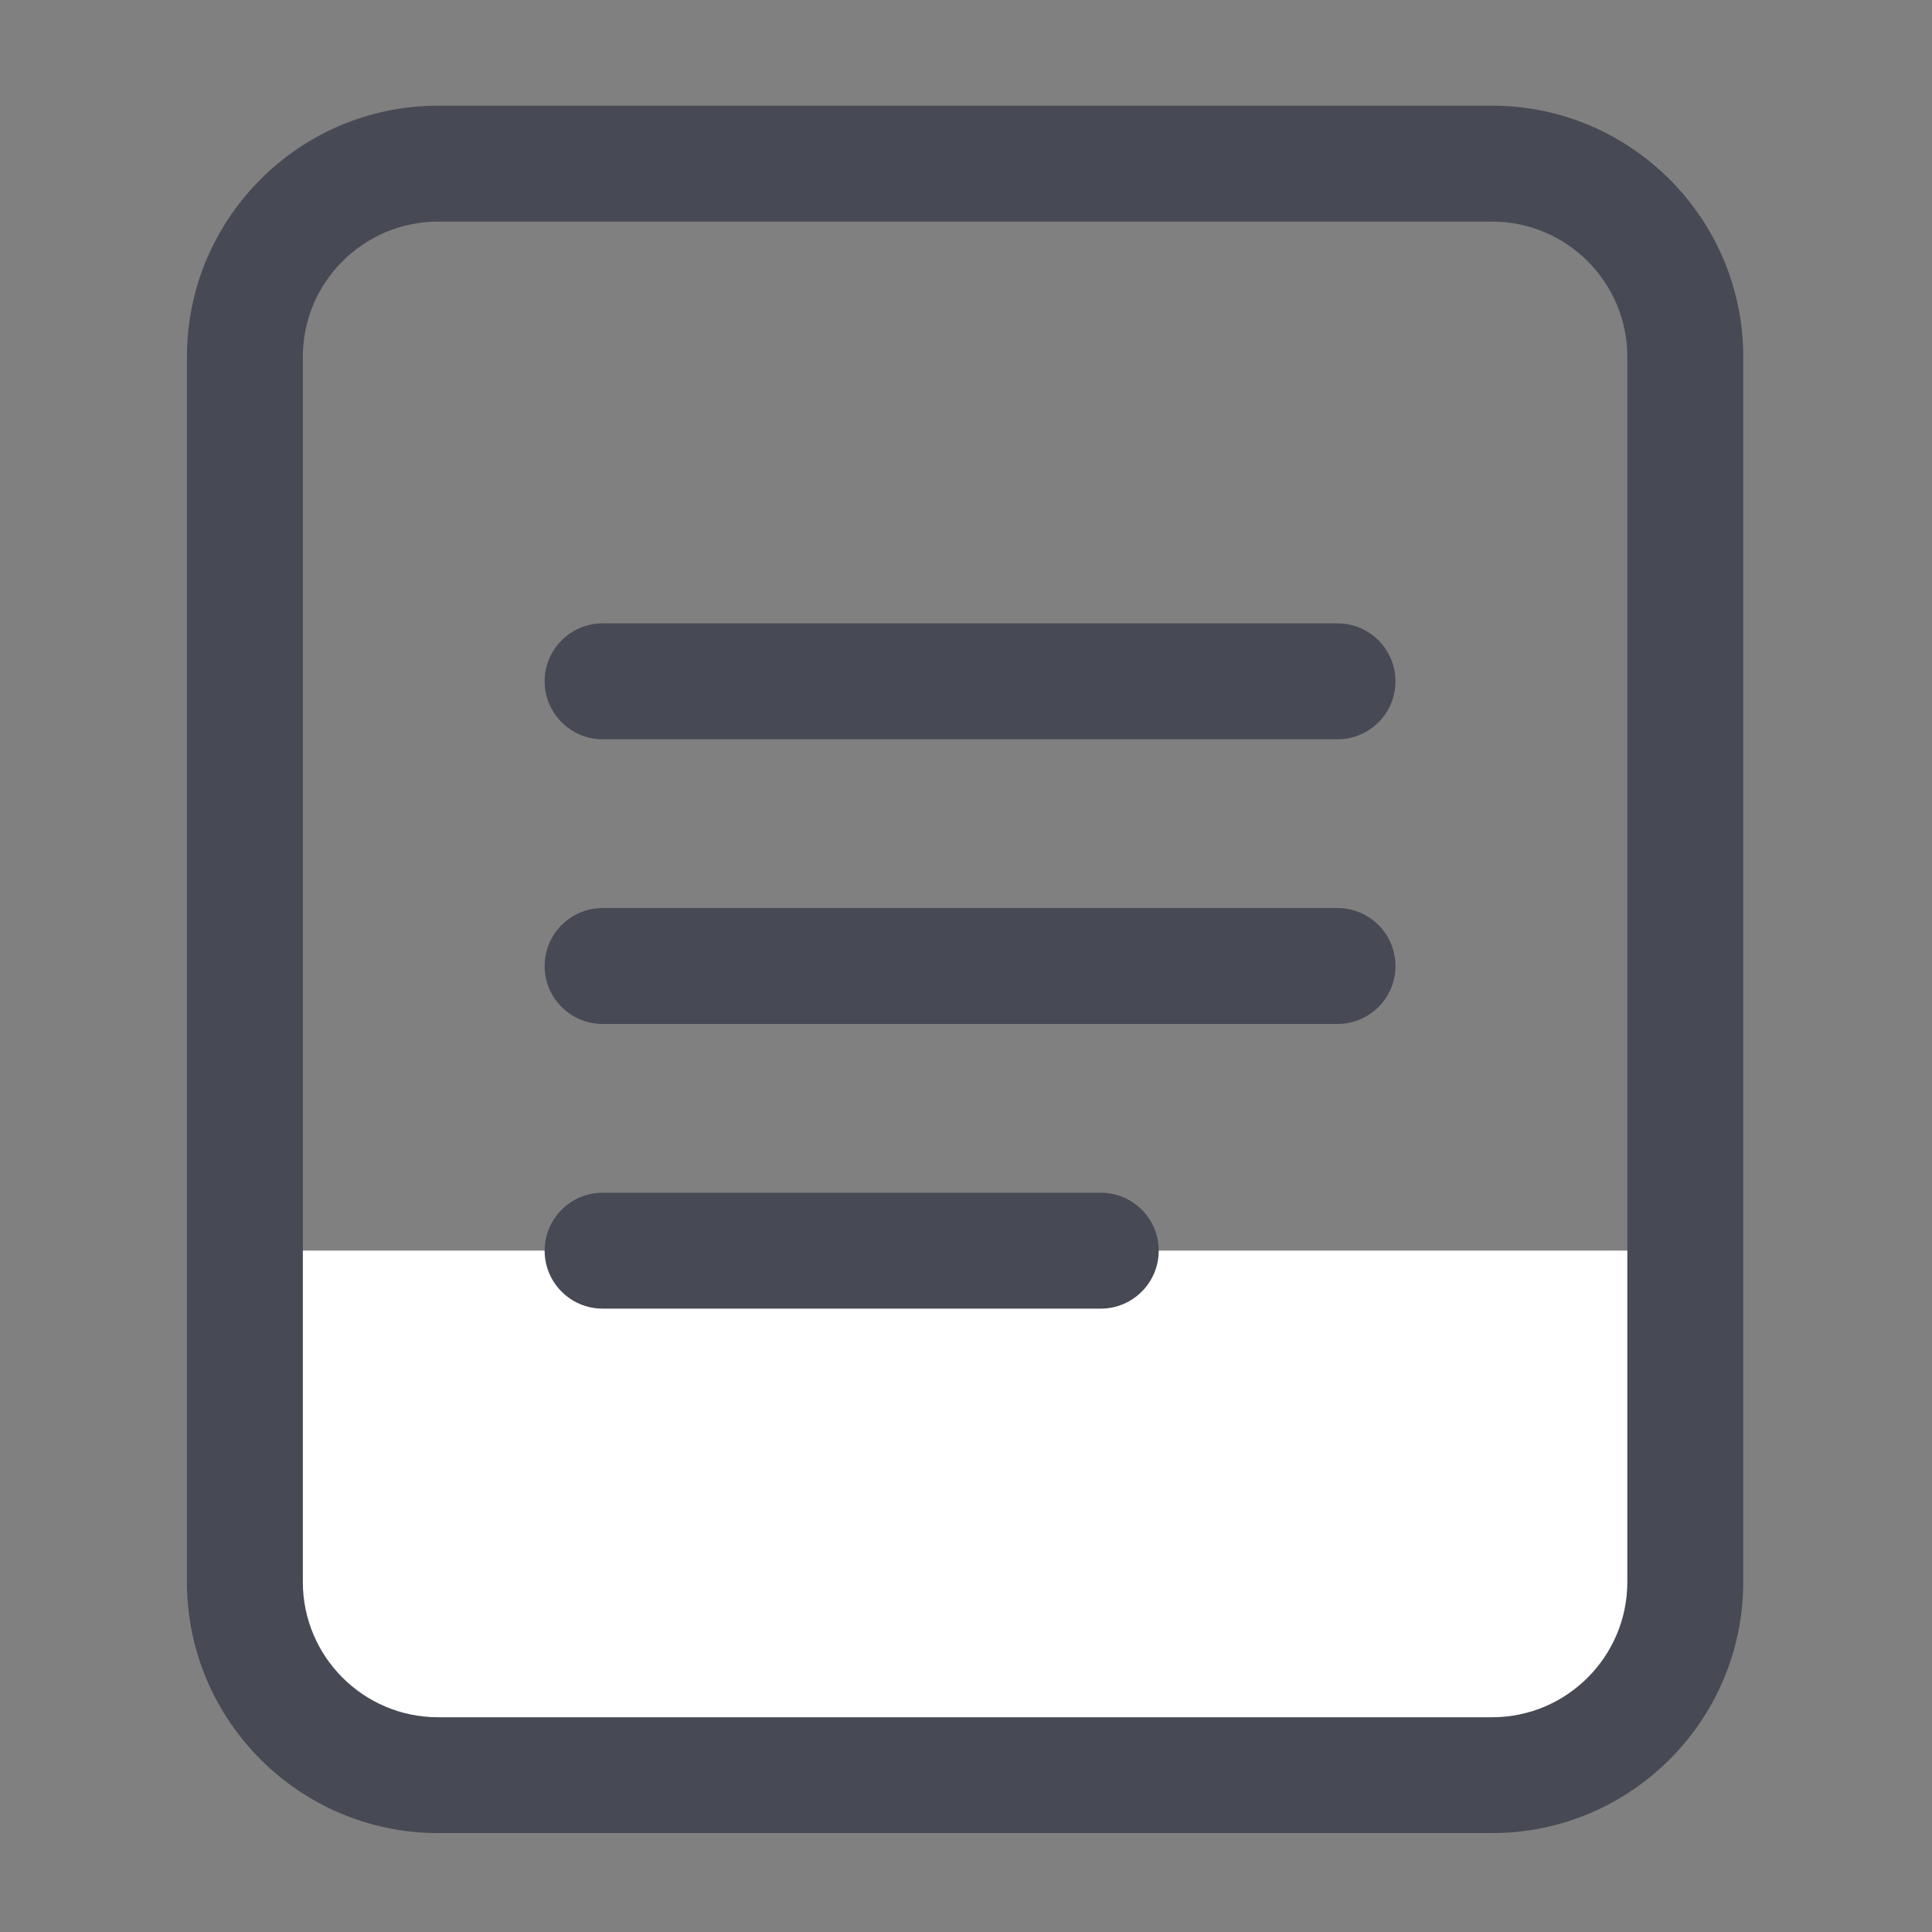 <?xml version="1.0" standalone="no"?><!DOCTYPE svg PUBLIC "-//W3C//DTD SVG 1.1//EN" "http://www.w3.org/Graphics/SVG/1.1/DTD/svg11.dtd"><svg t="1637032949803" class="icon" viewBox="0 0 1024 1024" version="1.1" xmlns="http://www.w3.org/2000/svg" p-id="6305" xmlns:xlink="http://www.w3.org/1999/xlink" width="200" height="200"><rect x="0" y="0" width="1024" height="1024" fill="#808080" stroke="none"/><defs><style type="text/css"></style></defs><path d="M779.264 934.144H256.87c-62.925 0-113.971-51.046-113.971-113.971v-157.338h750.336v157.338c0 62.976-50.995 113.971-113.971 113.971z" fill="#ffffff" p-id="6306" data-spm-anchor-id="a313x.7781069.0.i34" class="selected"></path><path d="M790.835 56.013H232.192c-73.421 0-133.12 59.699-133.12 133.12v649.318c0 73.421 59.699 133.12 133.12 133.12h558.643c73.421 0 133.12-59.699 133.12-133.12V189.133c0-73.37-59.699-133.12-133.12-133.12z m71.68 782.49c0 39.526-32.154 71.68-71.68 71.68H232.192c-39.526 0-71.68-32.154-71.68-71.68V189.133c0-39.526 32.154-71.68 71.68-71.68h558.643c39.526 0 71.68 32.154 71.68 71.68v649.37z" fill="#474A54" p-id="6307"></path><path d="M708.915 330.394H319.386c-16.947 0-30.72 13.773-30.72 30.72s13.773 30.72 30.72 30.72h389.53c16.947 0 30.72-13.773 30.72-30.72s-13.773-30.72-30.72-30.72zM708.915 481.28H319.386c-16.947 0-30.72 13.773-30.72 30.72s13.773 30.72 30.72 30.72h389.53c16.947 0 30.72-13.773 30.72-30.72s-13.773-30.72-30.72-30.72zM583.424 632.166H319.386c-16.947 0-30.72 13.773-30.72 30.72s13.773 30.72 30.72 30.72h264.038c16.947 0 30.72-13.773 30.72-30.72 0-16.998-13.773-30.72-30.72-30.72z" fill="#474A54" p-id="6308"></path></svg>